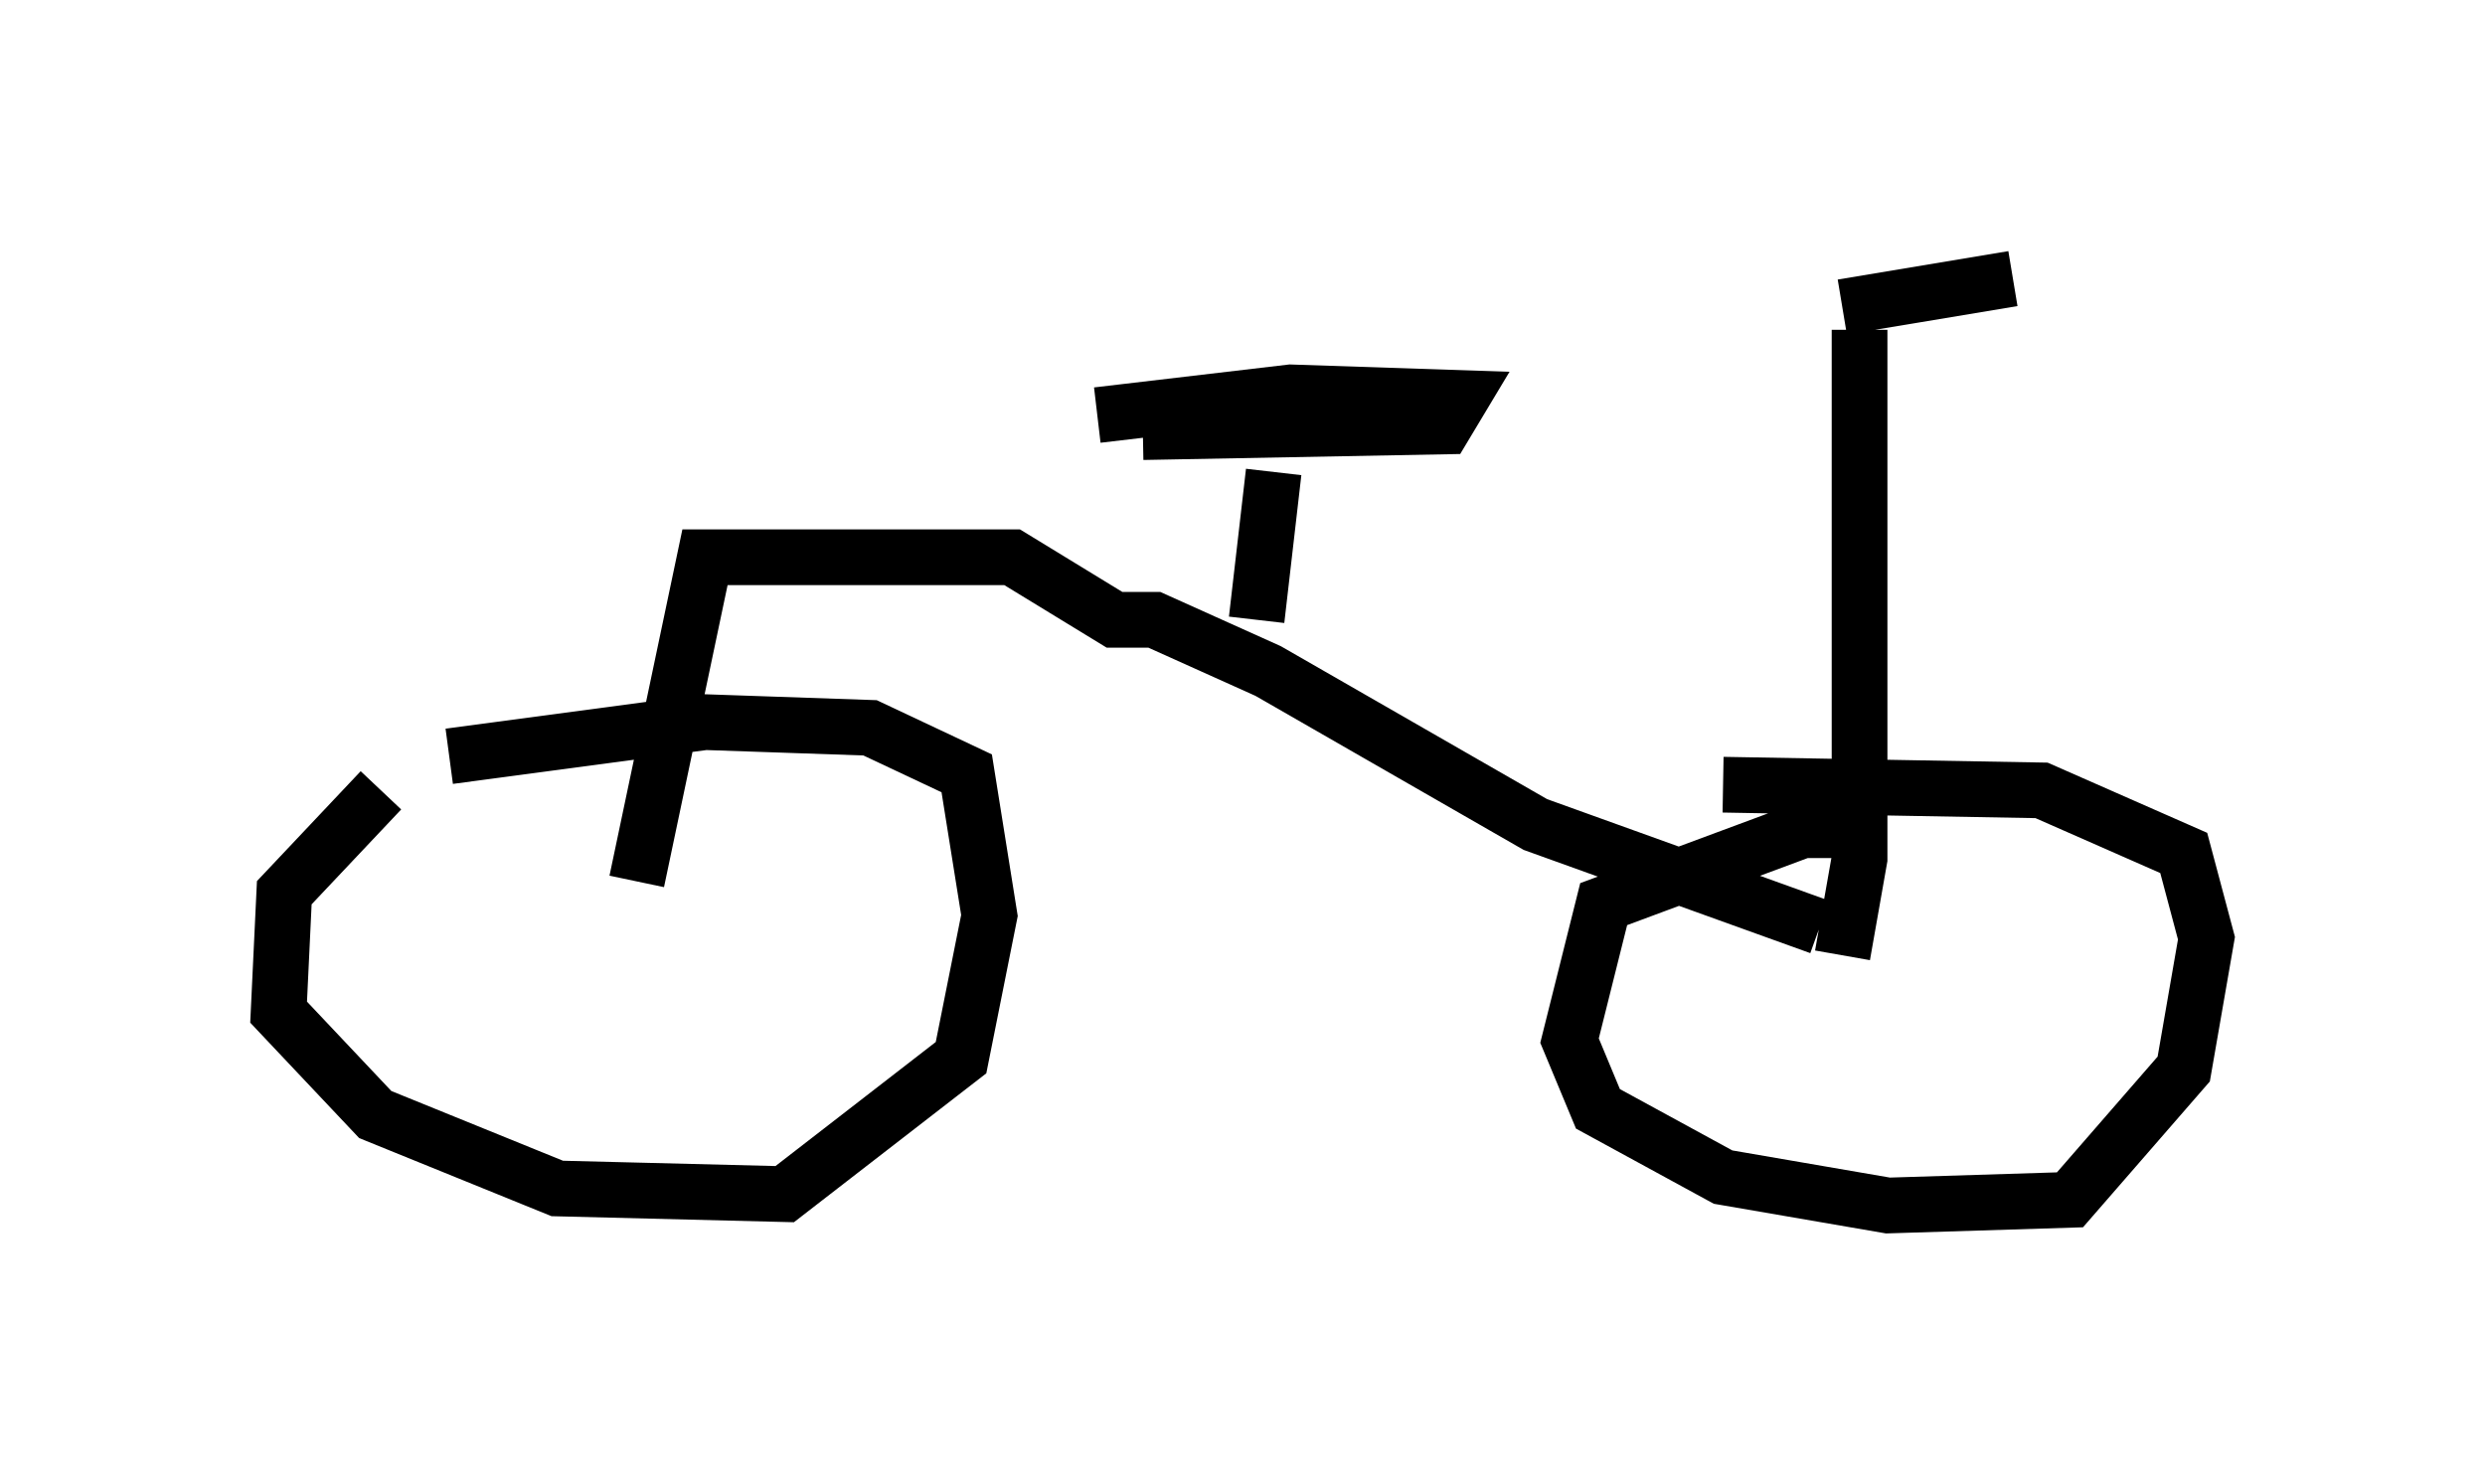 <?xml version="1.0" encoding="utf-8" ?>
<svg baseProfile="full" height="26.64" version="1.1" width="44.607" xmlns="http://www.w3.org/2000/svg" xmlns:ev="http://www.w3.org/2001/xml-events" xmlns:xlink="http://www.w3.org/1999/xlink"><defs /><rect fill="white" height="26.64" width="44.607" x="0" y="0" /><path d="M11.023, 13.779 m-4.185, 0.408 l-1.735, 1.838 -0.102, 2.144 l1.735, 1.838 3.267, 1.327 l4.083, 0.102 3.165, -2.45 l0.51, -2.552 -0.408, -2.552 l-1.735, -0.817 -2.96, -0.102 l-4.594, 0.613 m25.419, 1.327 l-1.123, 0.0 -3.573, 1.327 l-0.613, 2.45 0.51, 1.225 l2.246, 1.225 2.96, 0.51 l3.267, -0.102 2.042, -2.348 l0.408, -2.348 -0.408, -1.531 l-2.552, -1.123 -5.717, -0.102 m2.144, 3.063 l0.306, -1.735 0.0, -9.494 m-0.715, 10.719 l-5.104, -1.838 -4.798, -2.756 l-2.042, -0.919 -0.715, 0.0 l-1.838, -1.123 -5.513, 0.0 l-1.225, 5.819 m11.127, -4.696 l0.306, -2.654 m-2.348, -0.715 l5.41, -0.102 0.306, -0.51 l-3.063, -0.102 -3.471, 0.408 m13.373, -1.94 l3.063, -0.51 " fill="none" stroke="black" stroke-width="1" /></svg>